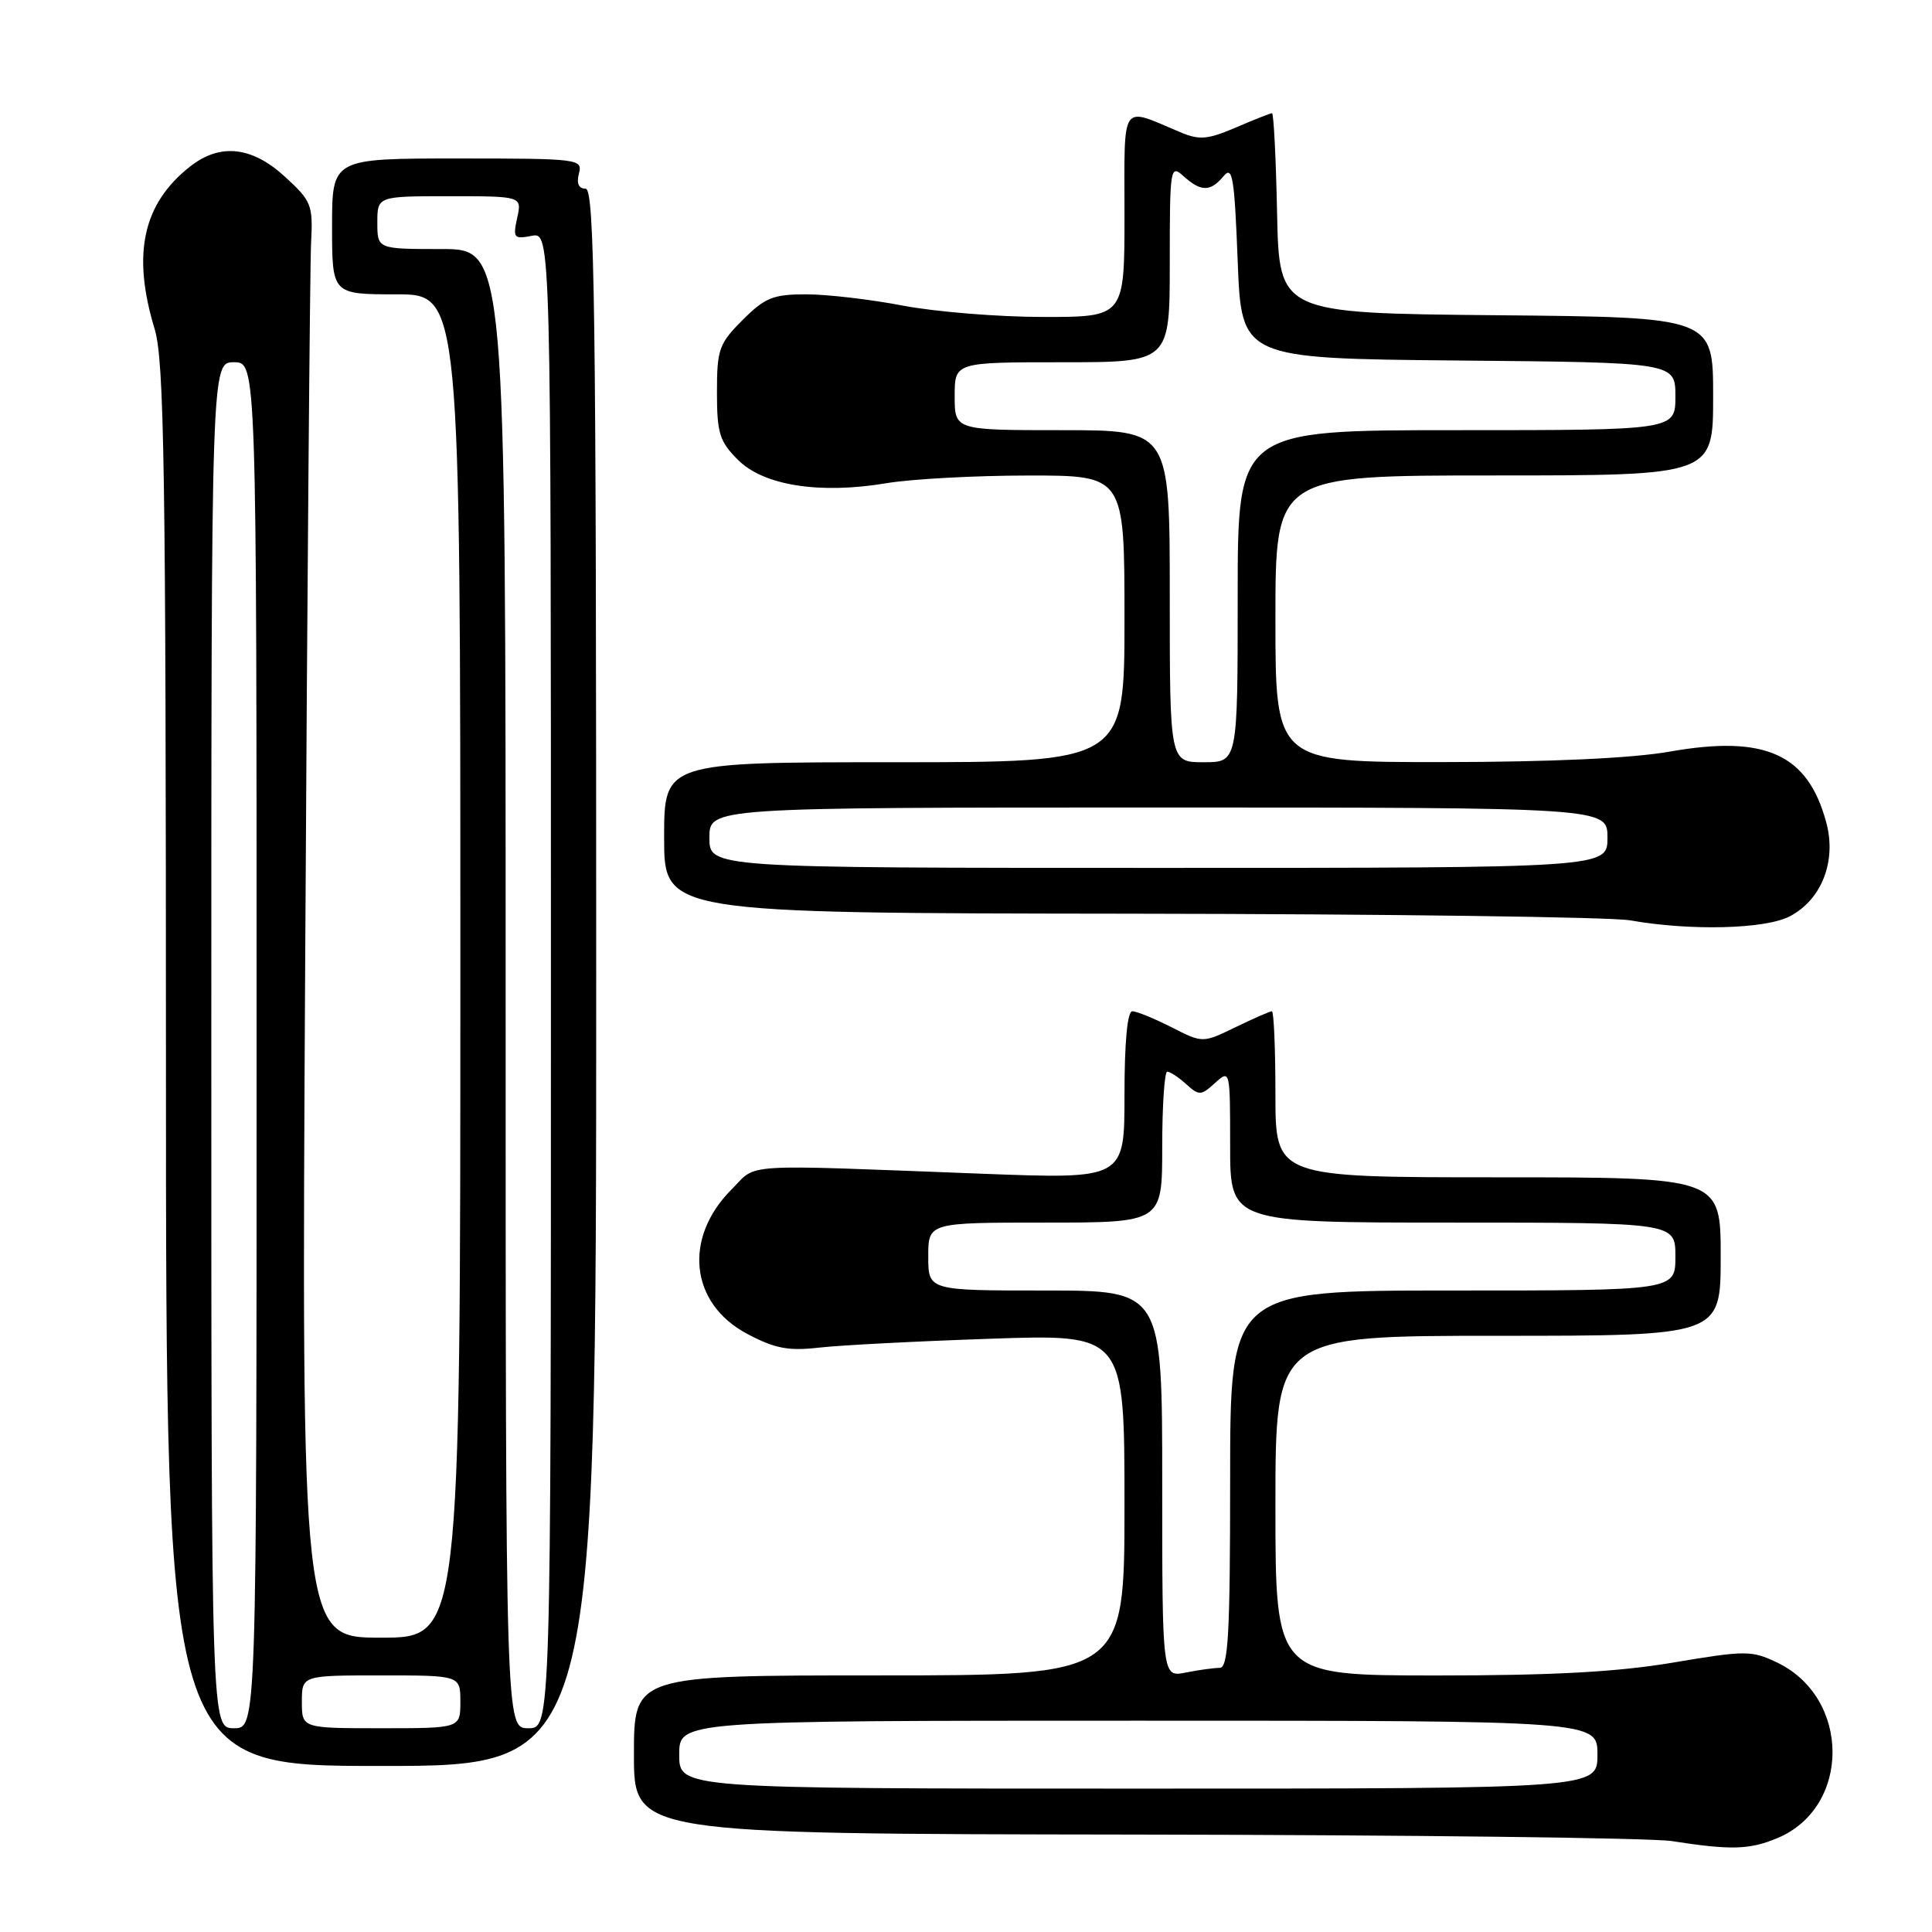 <?xml version="1.0" encoding="UTF-8" standalone="no"?>
<!DOCTYPE svg PUBLIC "-//W3C//DTD SVG 1.1//EN" "http://www.w3.org/Graphics/SVG/1.1/DTD/svg11.dtd" >
<svg xmlns="http://www.w3.org/2000/svg" xmlns:xlink="http://www.w3.org/1999/xlink" version="1.1" viewBox="0 0 256 256">
 <g >
 <path fill="currentColor"
d=" M 235.51 243.56 C 245.28 239.48 245.25 224.95 235.45 220.28 C 232.10 218.68 231.29 218.68 221.70 220.30 C 214.26 221.55 205.74 222.01 190.25 222.01 C 169.00 222.00 169.00 222.00 169.00 199.50 C 169.00 177.00 169.00 177.00 198.50 177.00 C 228.00 177.00 228.00 177.00 228.00 166.50 C 228.00 156.00 228.00 156.00 198.50 156.00 C 169.00 156.00 169.00 156.00 169.00 145.00 C 169.00 138.95 168.79 134.00 168.53 134.00 C 168.27 134.00 166.10 134.95 163.71 136.11 C 159.36 138.22 159.36 138.22 155.22 136.11 C 152.94 134.95 150.61 134.00 150.04 134.00 C 149.38 134.00 149.00 138.09 149.00 145.12 C 149.00 156.24 149.00 156.24 130.25 155.53 C 97.45 154.28 100.45 154.09 96.95 157.59 C 90.50 164.04 91.42 172.72 99.00 176.74 C 102.66 178.68 104.44 179.03 108.50 178.57 C 111.25 178.25 121.49 177.72 131.25 177.39 C 149.00 176.78 149.00 176.78 149.00 199.39 C 149.00 222.00 149.00 222.00 116.50 222.00 C 84.00 222.00 84.00 222.00 84.00 232.50 C 84.00 243.00 84.00 243.00 150.25 243.09 C 186.69 243.14 218.75 243.53 221.50 243.95 C 229.34 245.17 231.81 245.11 235.51 243.56 Z  M 79.00 129.50 C 79.00 40.37 78.79 25.00 77.59 25.00 C 76.68 25.00 76.37 24.30 76.71 23.00 C 77.22 21.06 76.74 21.00 60.62 21.00 C 44.00 21.00 44.00 21.00 44.00 30.00 C 44.00 39.00 44.00 39.00 52.50 39.00 C 61.00 39.00 61.00 39.00 61.00 128.00 C 61.00 217.00 61.00 217.00 50.47 217.00 C 39.94 217.00 39.94 217.00 40.44 127.25 C 40.71 77.89 41.07 35.10 41.22 32.17 C 41.48 27.15 41.29 26.65 37.76 23.42 C 33.37 19.39 29.16 18.94 25.18 22.07 C 18.92 27.00 17.47 33.65 20.49 43.59 C 21.76 47.79 21.98 61.99 21.99 141.25 C 22.00 234.00 22.00 234.00 50.50 234.00 C 79.00 234.00 79.00 234.00 79.00 129.50 Z  M 237.13 121.43 C 241.37 119.24 243.38 114.11 241.99 108.98 C 239.55 99.91 233.92 97.36 221.27 99.59 C 216.28 100.47 205.55 100.97 191.25 100.98 C 169.00 101.00 169.00 101.00 169.00 82.00 C 169.00 63.00 169.00 63.00 198.00 63.00 C 227.00 63.00 227.00 63.00 227.00 52.52 C 227.00 42.03 227.00 42.03 198.25 41.77 C 169.50 41.50 169.50 41.50 169.22 28.25 C 169.07 20.96 168.77 15.00 168.55 15.00 C 168.34 15.00 166.19 15.85 163.77 16.89 C 160.00 18.50 158.93 18.59 156.37 17.51 C 148.38 14.15 149.00 13.23 149.00 28.43 C 149.00 42.00 149.00 42.00 138.25 42.00 C 132.34 42.00 123.97 41.32 119.66 40.50 C 115.35 39.67 109.57 39.00 106.81 39.00 C 102.45 39.00 101.36 39.44 98.40 42.40 C 95.27 45.53 95.00 46.29 95.00 51.98 C 95.00 57.40 95.34 58.49 97.78 60.93 C 101.19 64.35 108.63 65.51 117.50 64.02 C 120.80 63.47 129.24 63.01 136.25 63.01 C 149.00 63.00 149.00 63.00 149.00 82.00 C 149.00 101.00 149.00 101.00 118.50 101.00 C 88.00 101.00 88.00 101.00 88.00 111.00 C 88.00 121.00 88.00 121.00 149.75 121.07 C 183.71 121.11 213.53 121.51 216.00 121.95 C 223.95 123.36 233.86 123.12 237.13 121.43 Z  M 90.00 232.50 C 90.00 228.00 90.00 228.00 150.83 228.00 C 211.67 228.00 211.67 228.00 211.67 232.50 C 211.67 237.00 211.67 237.00 150.83 237.00 C 90.00 237.00 90.00 237.00 90.00 232.50 Z  M 154.00 196.62 C 154.00 171.00 154.00 171.00 138.50 171.00 C 123.00 171.00 123.00 171.00 123.00 166.50 C 123.00 162.00 123.00 162.00 138.50 162.00 C 154.00 162.00 154.00 162.00 154.00 152.00 C 154.00 146.50 154.30 142.00 154.67 142.00 C 155.04 142.00 156.17 142.74 157.17 143.65 C 158.88 145.20 159.14 145.19 161.00 143.50 C 162.99 141.70 163.00 141.75 163.00 151.85 C 163.00 162.00 163.00 162.00 192.50 162.00 C 222.00 162.00 222.00 162.00 222.00 166.50 C 222.00 171.00 222.00 171.00 192.50 171.00 C 163.00 171.00 163.00 171.00 163.00 196.00 C 163.00 216.55 162.75 221.00 161.62 221.00 C 160.87 221.00 158.84 221.28 157.12 221.62 C 154.00 222.25 154.00 222.25 154.00 196.62 Z  M 28.00 138.50 C 28.00 48.00 28.00 48.00 31.00 48.00 C 34.00 48.00 34.00 48.00 34.00 138.50 C 34.00 229.00 34.00 229.00 31.00 229.00 C 28.00 229.00 28.00 229.00 28.00 138.50 Z  M 40.00 225.50 C 40.00 222.00 40.00 222.00 50.50 222.00 C 61.00 222.00 61.00 222.00 61.00 225.50 C 61.00 229.00 61.00 229.00 50.50 229.00 C 40.00 229.00 40.00 229.00 40.00 225.50 Z  M 67.00 131.00 C 67.00 33.00 67.00 33.00 58.50 33.00 C 50.00 33.00 50.00 33.00 50.00 29.50 C 50.00 26.00 50.00 26.00 59.58 26.00 C 69.16 26.00 69.16 26.00 68.53 28.87 C 67.95 31.53 68.09 31.71 70.45 31.25 C 73.00 30.77 73.00 30.77 73.00 129.88 C 73.00 229.00 73.00 229.00 70.00 229.00 C 67.00 229.00 67.00 229.00 67.00 131.00 Z  M 94.00 111.00 C 94.00 107.00 94.00 107.00 153.50 107.00 C 213.00 107.00 213.00 107.00 213.00 111.00 C 213.00 115.00 213.00 115.00 153.50 115.00 C 94.00 115.00 94.00 115.00 94.00 111.00 Z  M 155.00 79.00 C 155.00 57.00 155.00 57.00 140.75 57.00 C 126.50 57.00 126.50 57.00 126.50 52.50 C 126.50 48.00 126.50 48.00 140.75 48.00 C 155.00 48.00 155.00 48.00 155.00 34.85 C 155.00 22.16 155.07 21.75 156.83 23.35 C 159.14 25.43 160.40 25.43 162.13 23.34 C 163.31 21.91 163.57 23.47 164.00 34.59 C 164.50 47.50 164.50 47.50 193.25 47.77 C 222.00 48.03 222.00 48.03 222.00 52.52 C 222.00 57.00 222.00 57.00 193.00 57.00 C 164.00 57.00 164.00 57.00 164.00 79.00 C 164.00 101.00 164.00 101.00 159.50 101.00 C 155.00 101.00 155.00 101.00 155.00 79.00 Z "/>
</g>
</svg>